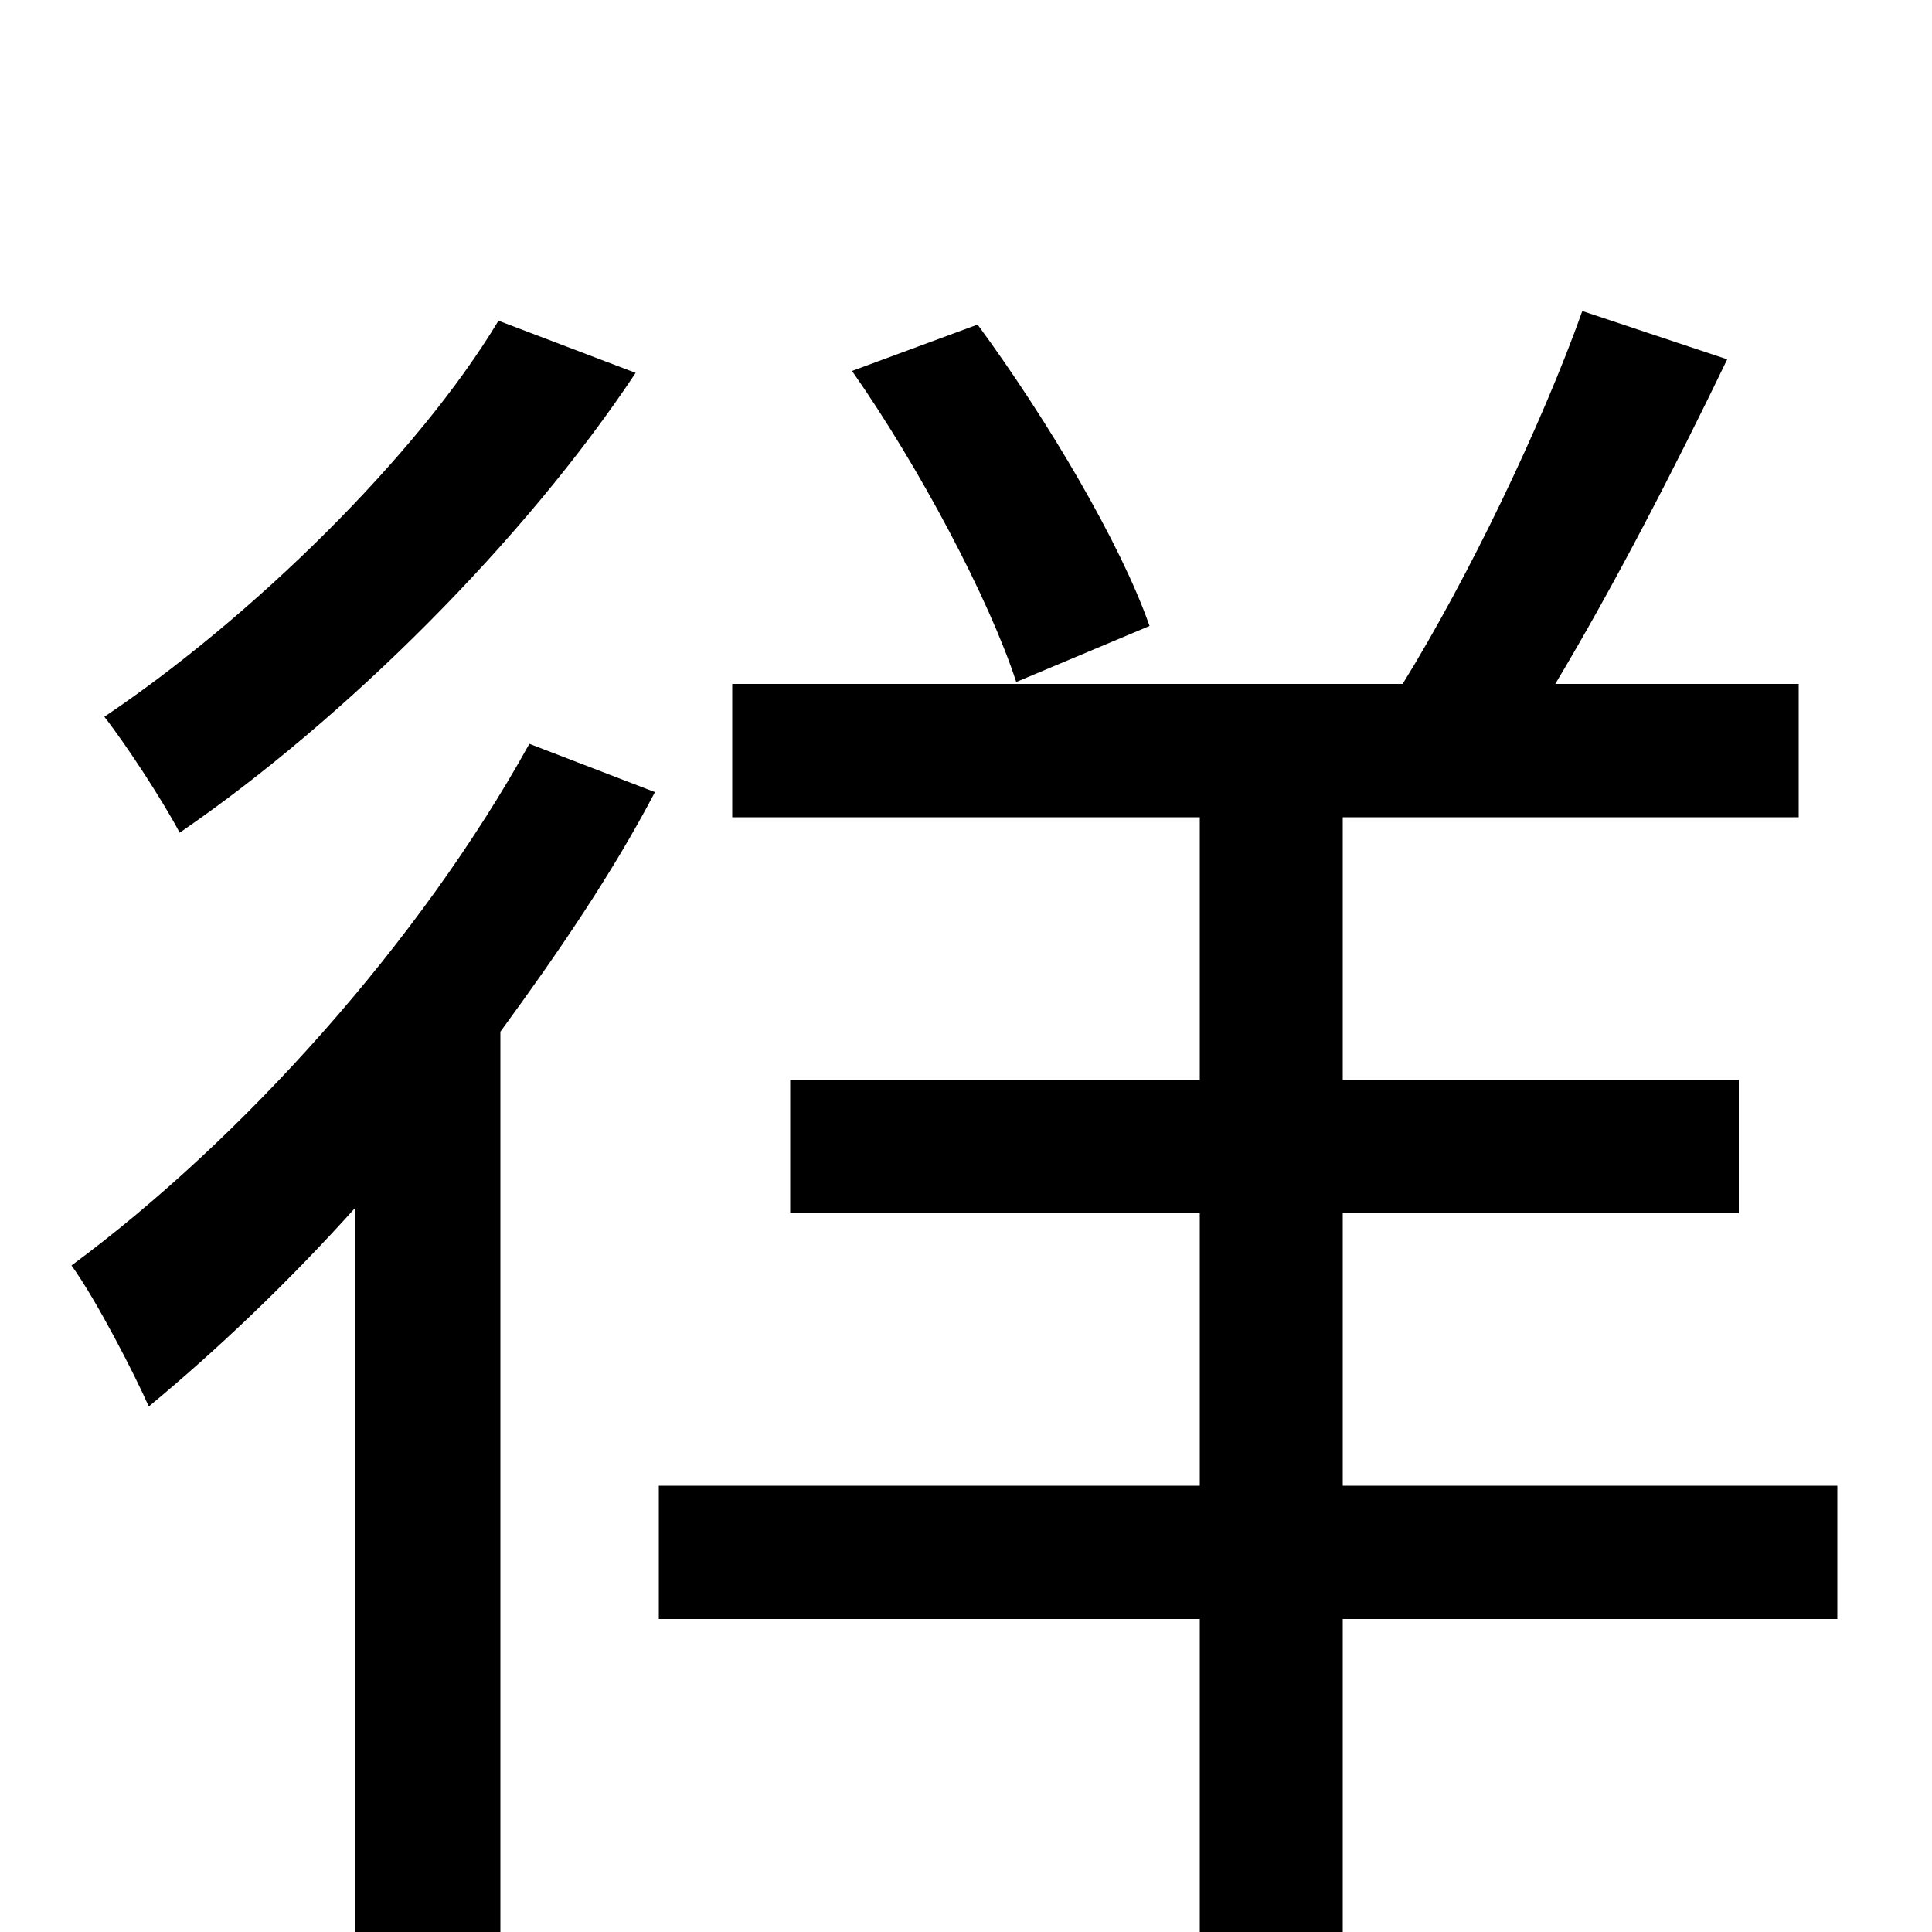 <svg xmlns="http://www.w3.org/2000/svg" viewBox="0 -1000 1000 1000">
	<path fill="#000000" d="M595 -676C580 -719 542 -783 506 -832L441 -808C476 -758 512 -690 526 -647ZM258 -834C216 -764 130 -680 54 -629C65 -615 84 -586 93 -569C179 -628 272 -721 329 -807ZM274 -615C217 -512 125 -410 37 -345C50 -327 70 -288 77 -272C112 -301 149 -336 184 -375V76H259V-466C289 -507 317 -548 339 -590ZM951 -231H695V-372H900V-441H695V-577H931V-646H805C835 -696 867 -758 894 -814L819 -839C798 -780 760 -701 726 -646H379V-577H621V-441H409V-372H621V-231H341V-162H621V76H695V-162H951Z"/>
</svg>